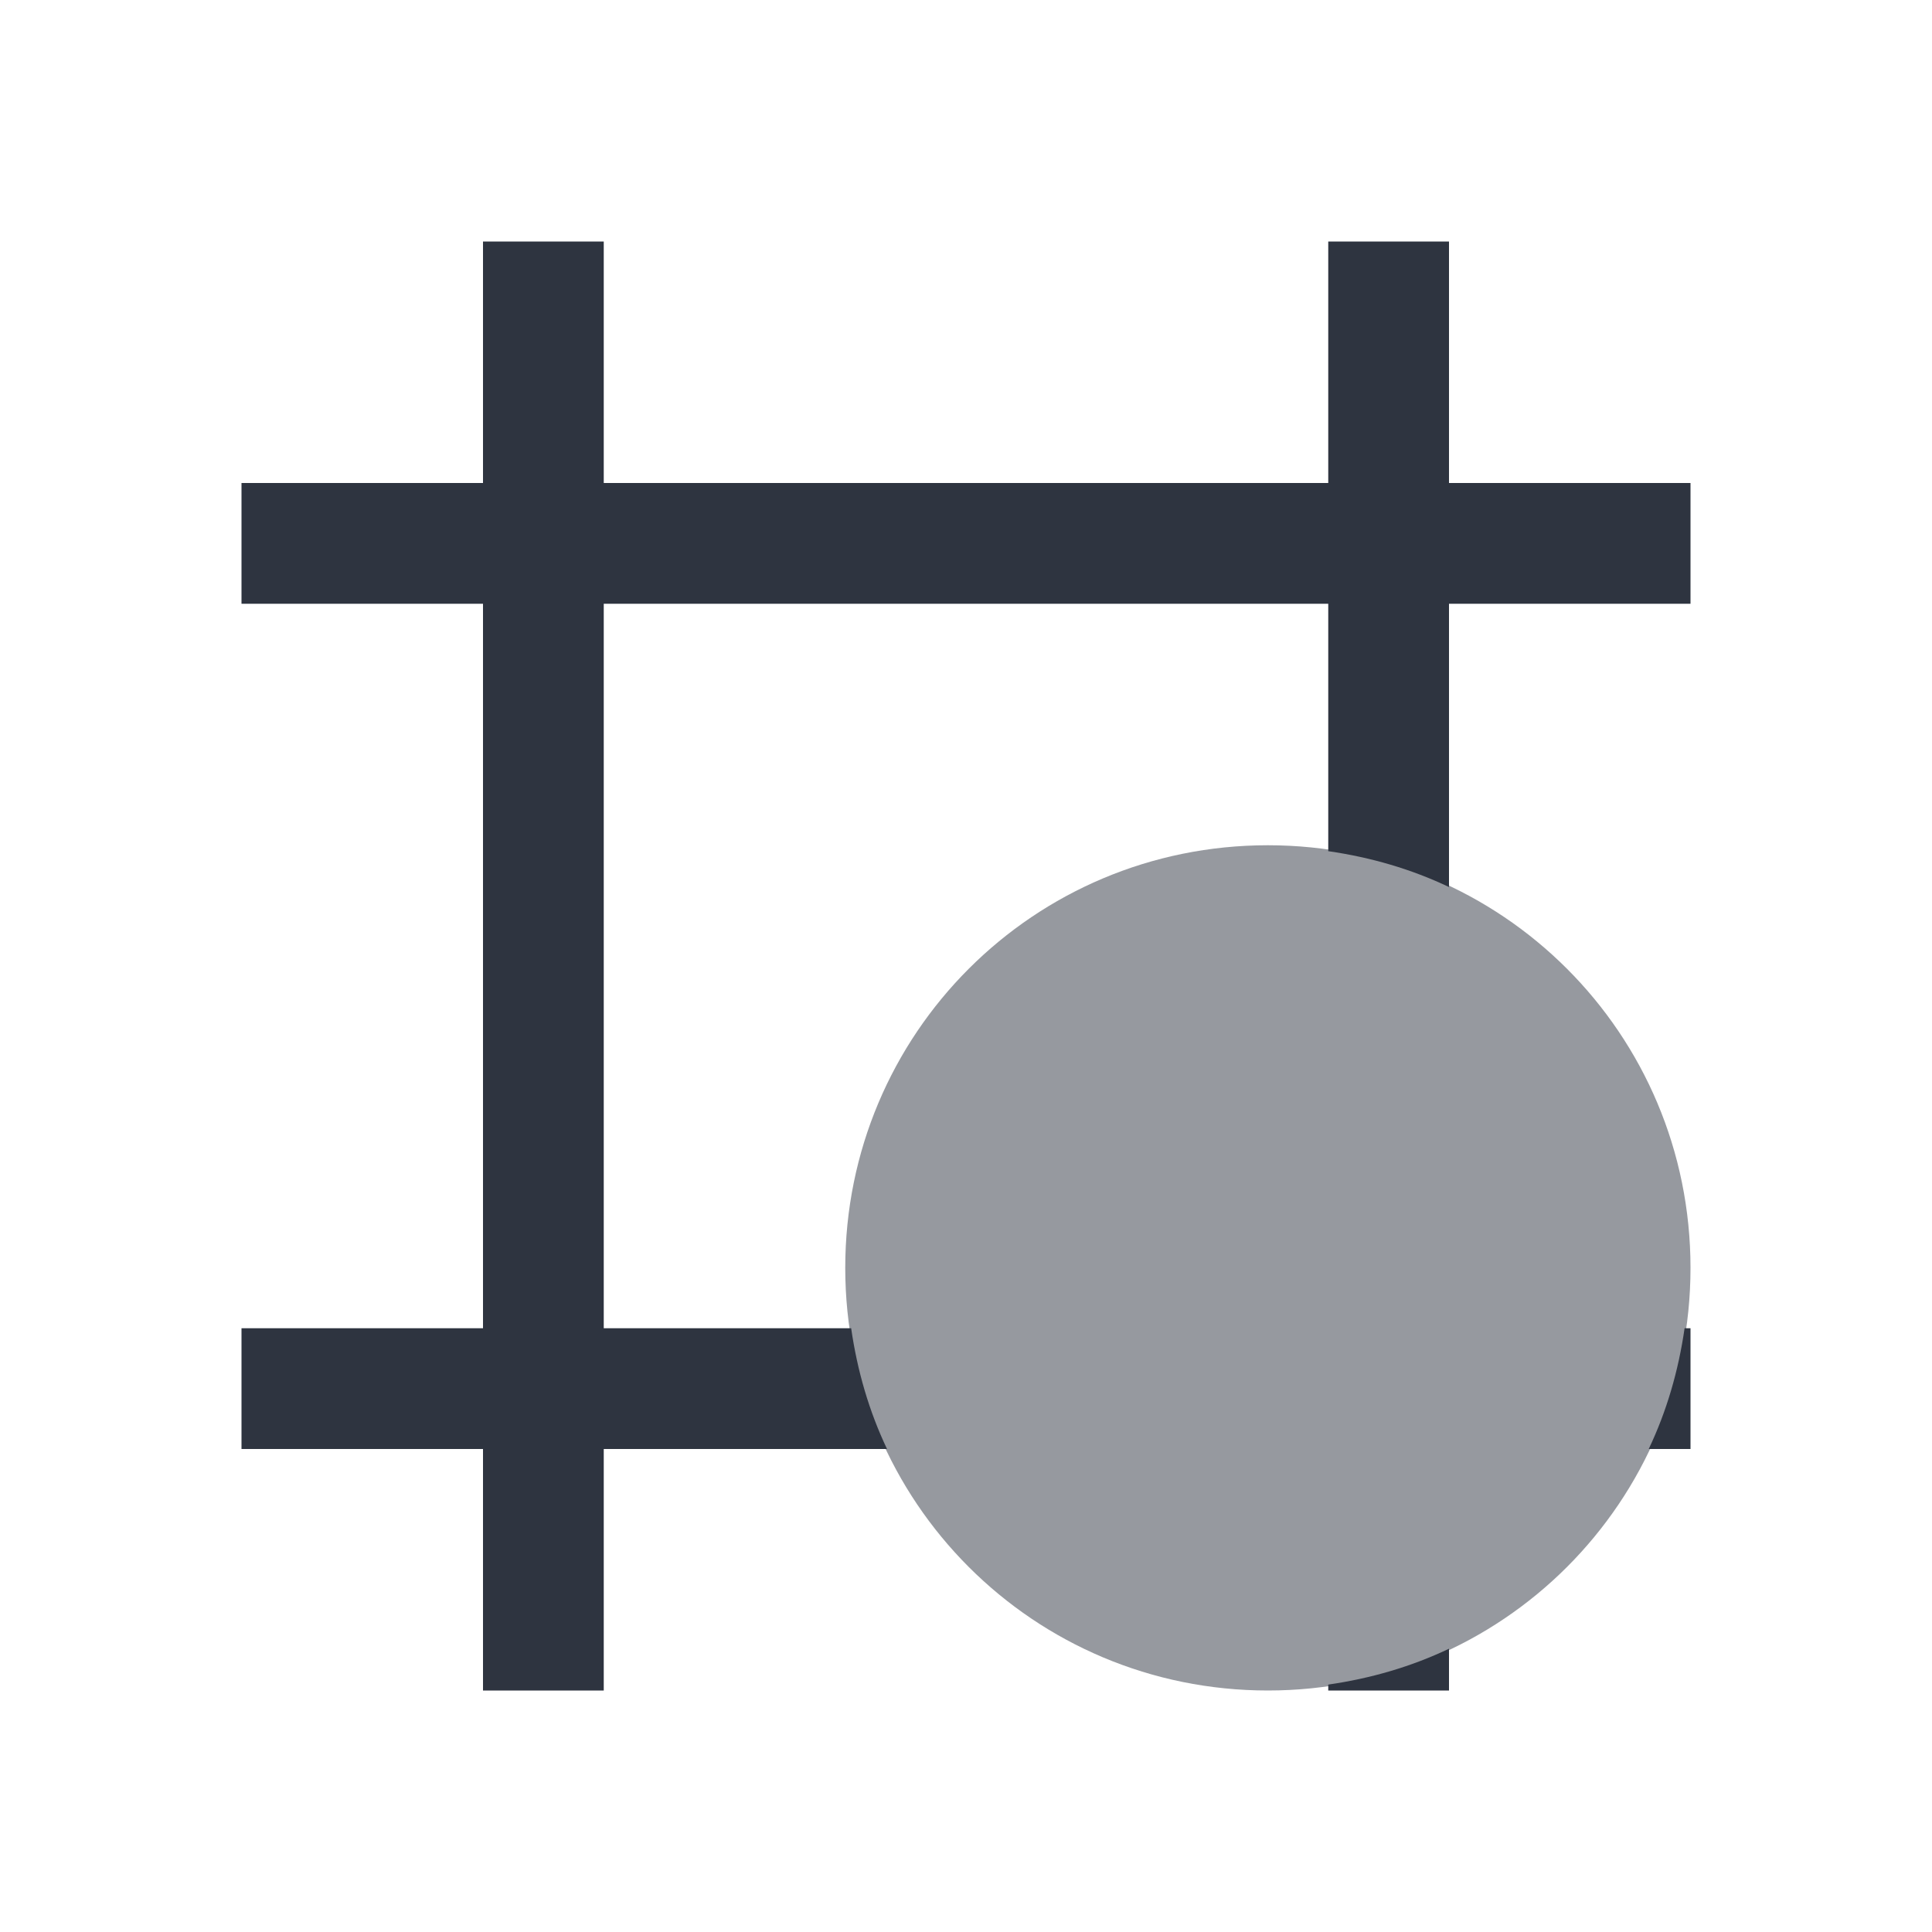 <svg viewBox="0 0 16 16" xmlns="http://www.w3.org/2000/svg">
 <defs>
  <style id="current-color-scheme" type="text/css">
   .ColorScheme-Text { color:#2e3440; } .ColorScheme-Highlight { color:#88c0d0; } .ColorScheme-NeutralText { color:#d08770; } .ColorScheme-PositiveText { color:#a3be8c; } .ColorScheme-NegativeText { color:#bf616a; }
  </style>
 </defs>
 <path class="ColorScheme-Text" d="m10.5 7c1.939 0 3.5 1.561 3.5 3.5s-1.561 3.5-3.5 3.5-3.5-1.561-3.5-3.5 1.561-3.5 3.5-3.5z" fill="currentColor" fill-opacity=".5"/>
 <path class="ColorScheme-Text" d="m4 2v2h-2v1h2v6h-2v1h2v2h1v-2h2.346c-0.148-0.311-0.246-0.646-0.297-1h-2.049v-6h6v2.049c0.354 0.051 0.689 0.149 1 0.297v-2.346h2v-1h-2v-2h-1v2h-6v-2h-1zm9.951 9c-0.051 0.354-0.149 0.689-0.297 1h0.346v-1h-0.049zm-1.951 2.654c-0.311 0.148-0.646 0.246-1 0.297v0.049h1v-0.346z" fill="currentColor"/>
</svg>
